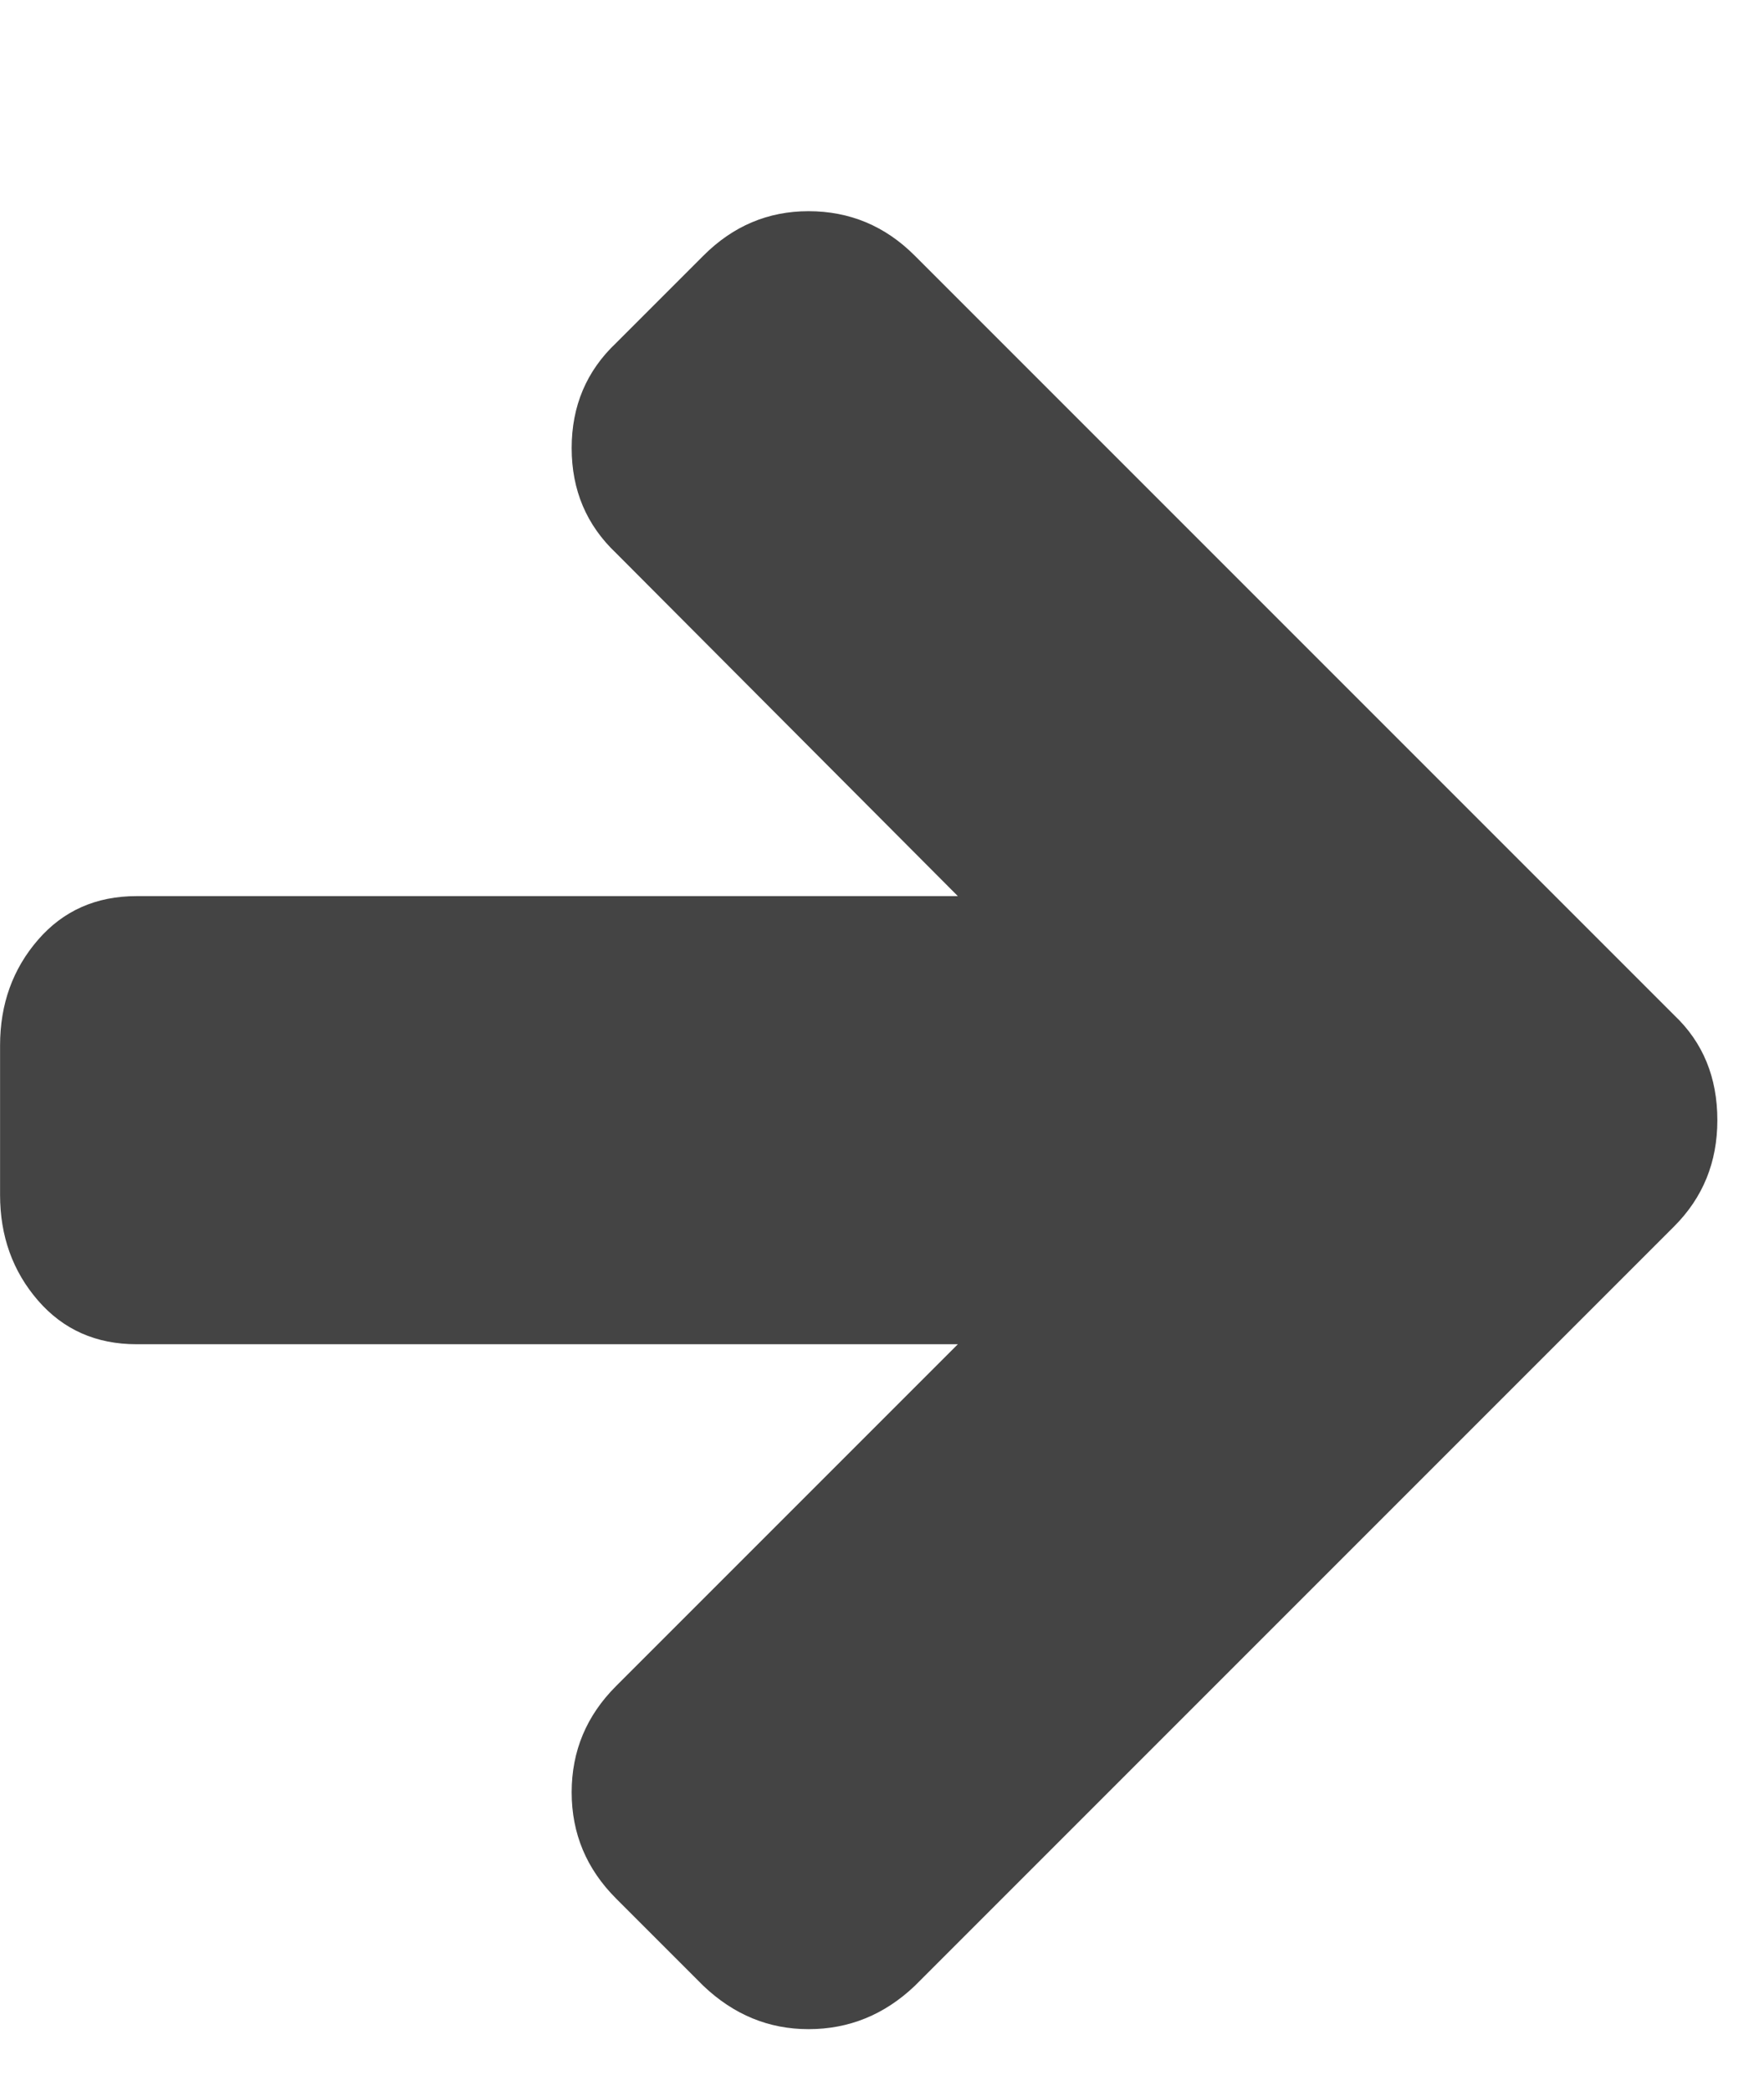 <?xml version="1.0" encoding="utf-8"?>
<!-- Generated by IcoMoon.io -->
<!DOCTYPE svg PUBLIC "-//W3C//DTD SVG 1.1//EN" "http://www.w3.org/Graphics/SVG/1.1/DTD/svg11.dtd">
<svg version="1.1" xmlns="http://www.w3.org/2000/svg" xmlns:xlink="http://www.w3.org/1999/xlink" width="27" height="32" viewBox="0 0 27 32">
<path fill="#444" d="M26.286 17.143q0 0.964-0.661 1.625l-11.625 11.625q-0.696 0.661-1.625 0.661-0.911 0-1.607-0.661l-1.339-1.339q-0.679-0.679-0.679-1.625t0.679-1.625l5.232-5.232h-12.571q-0.929 0-1.509-0.67t-0.58-1.616v-2.286q0-0.946 0.58-1.616t1.509-0.67h12.571l-5.232-5.25q-0.679-0.643-0.679-1.607t0.679-1.607l1.339-1.339q0.679-0.679 1.607-0.679 0.946 0 1.625 0.679l11.625 11.625q0.661 0.625 0.661 1.607z"></path>
</svg>
